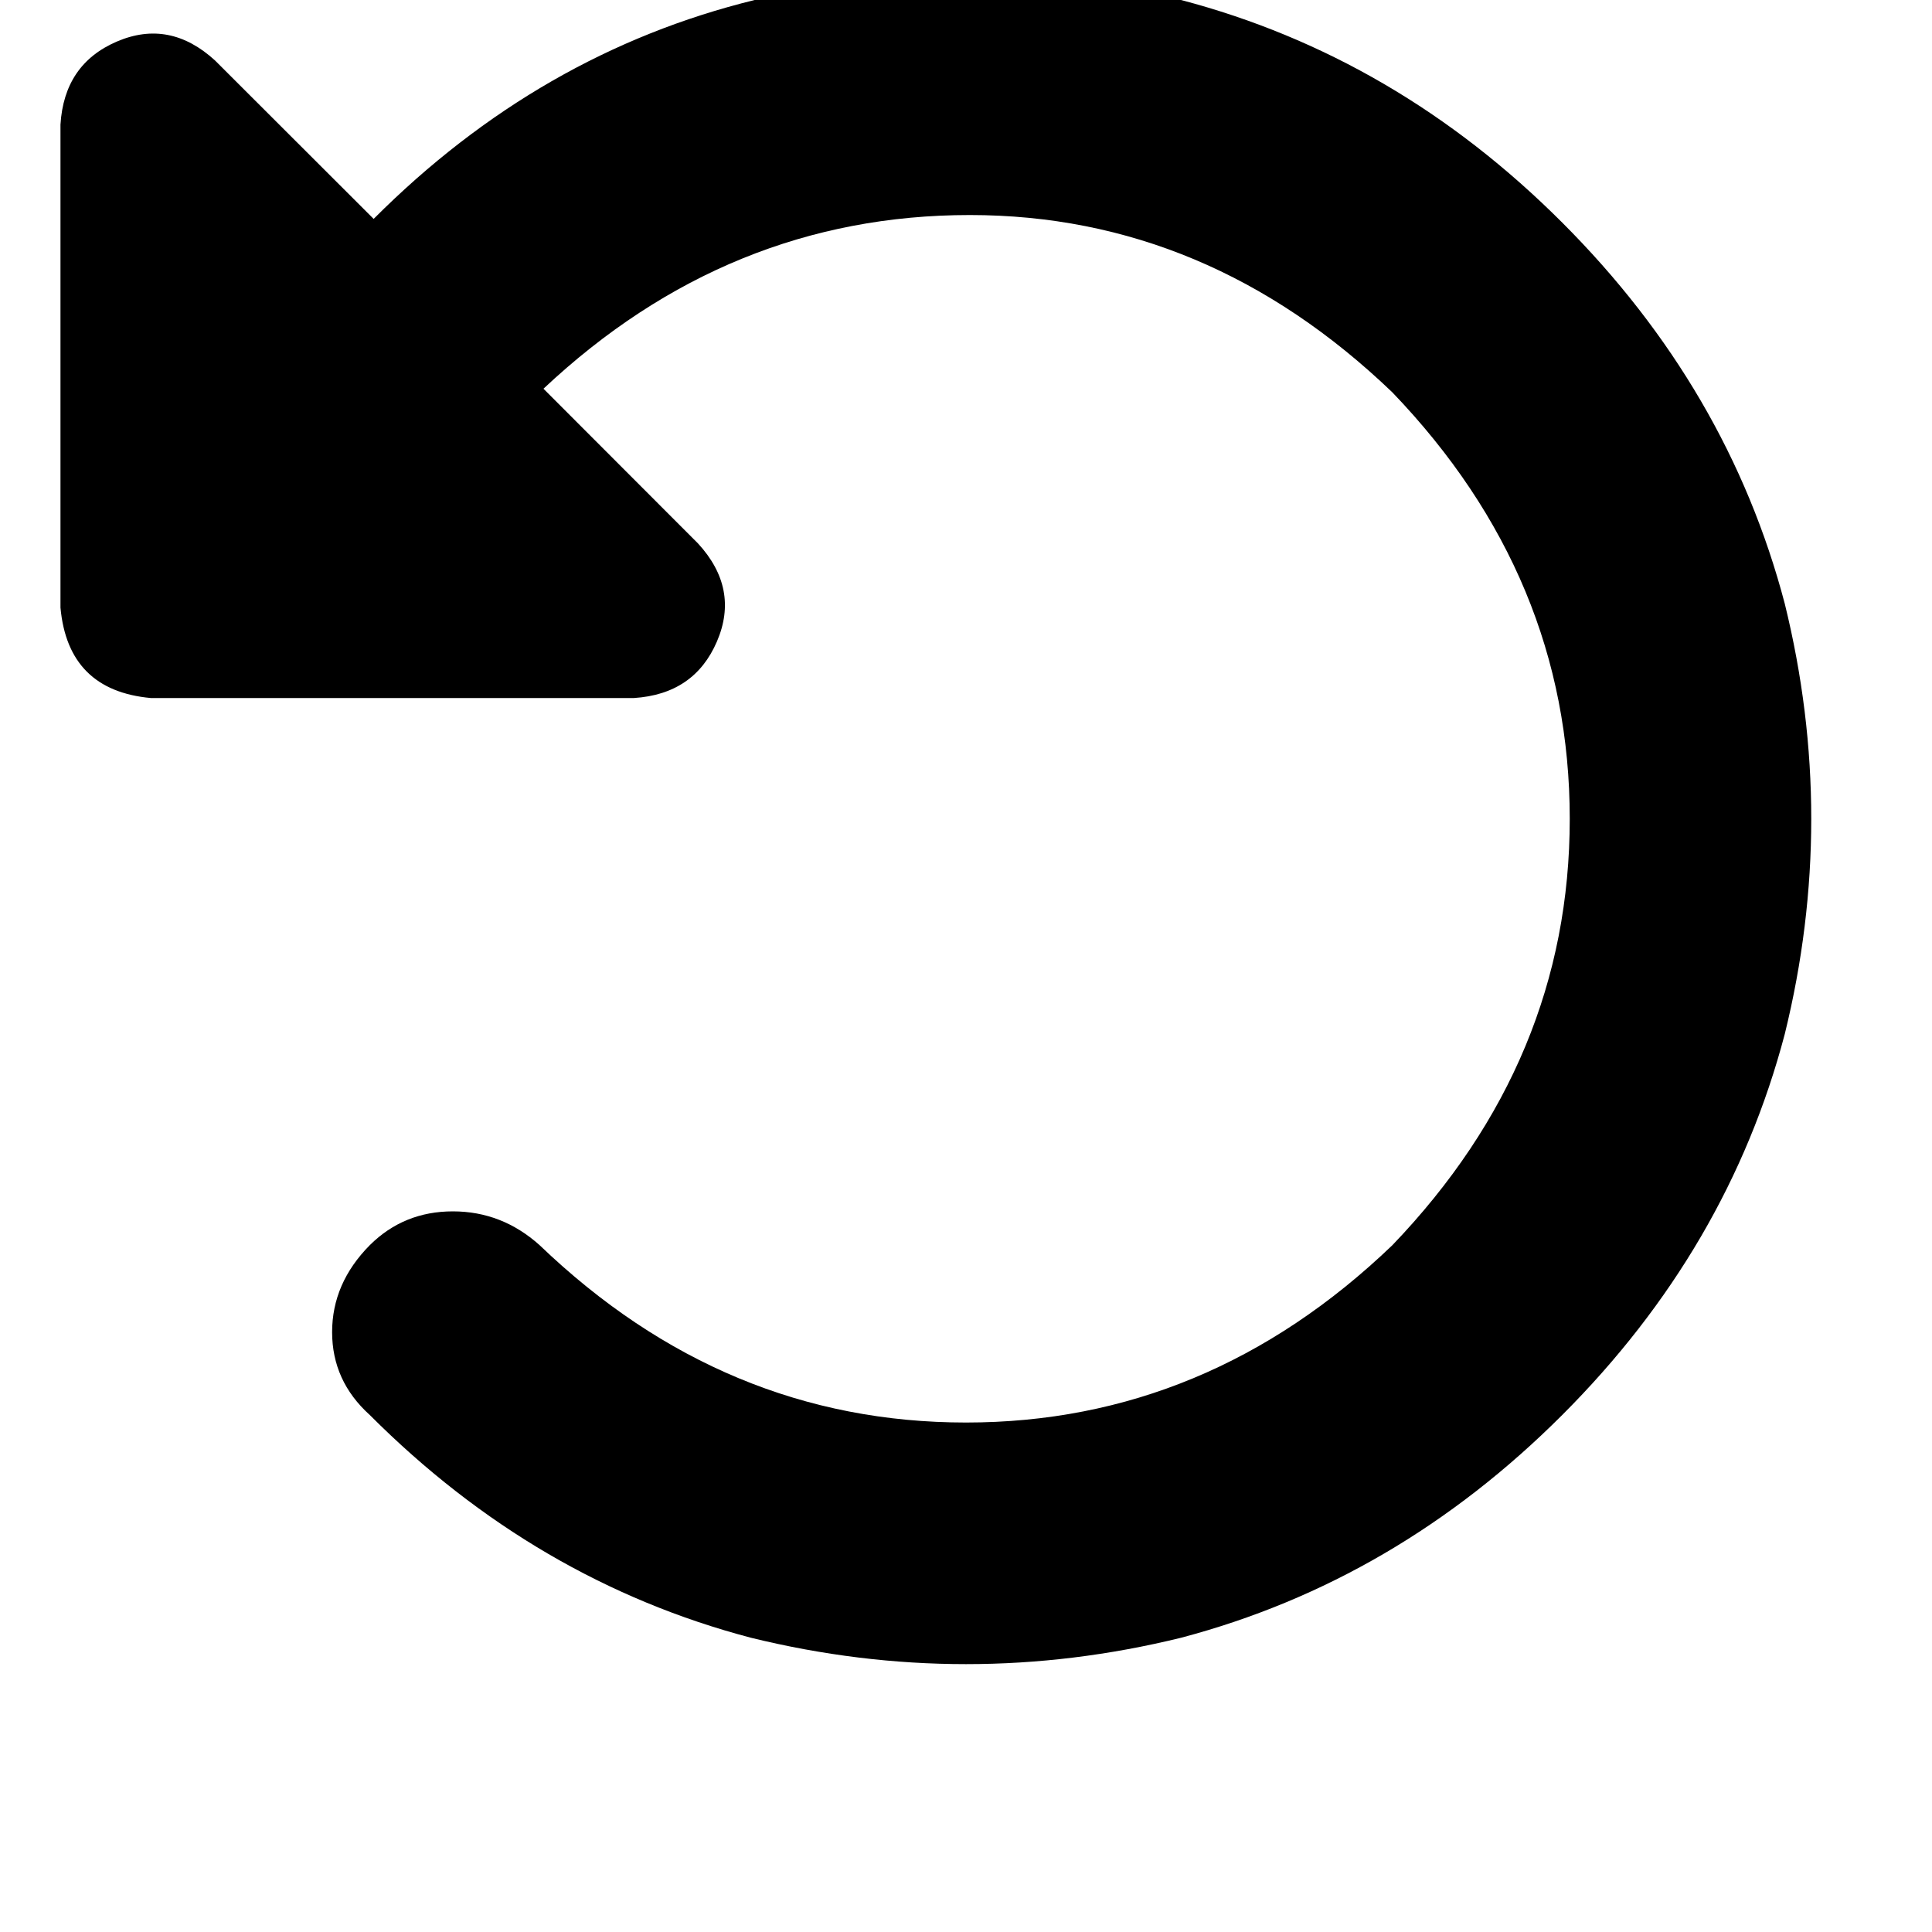 <svg height="1000" width="1000" xmlns="http://www.w3.org/2000/svg"><path d="M95.7 361.3H78.1h17.6H78.1Q35.2 357.4 31.3 314.5v-250q1.9 -31.3 29.2 -43t50.8 9.8l82.1 82Q279.3 27.3 390.6 0t220.7 0q111.4 29.3 197.3 115.2t115.2 197.3q27.4 111.3 0 222.7Q894.5 646.5 808.6 732.4T611.3 847.7Q500 875 388.7 847.7 277.3 818.4 191.4 732.4q-19.5 -17.6 -19.5 -42.9t19.5 -45Q209 627 234.4 627t44.9 17.5Q375 736.3 500 736.3t220.7 -91.8q91.8 -95.7 91.8 -220.7T720.7 203.1Q625 111.3 502 111.3q-125 0 -220.7 89.9l80 80.1q21.5 23.4 9.8 50.7t-43 29.3H95.7z"/></svg>